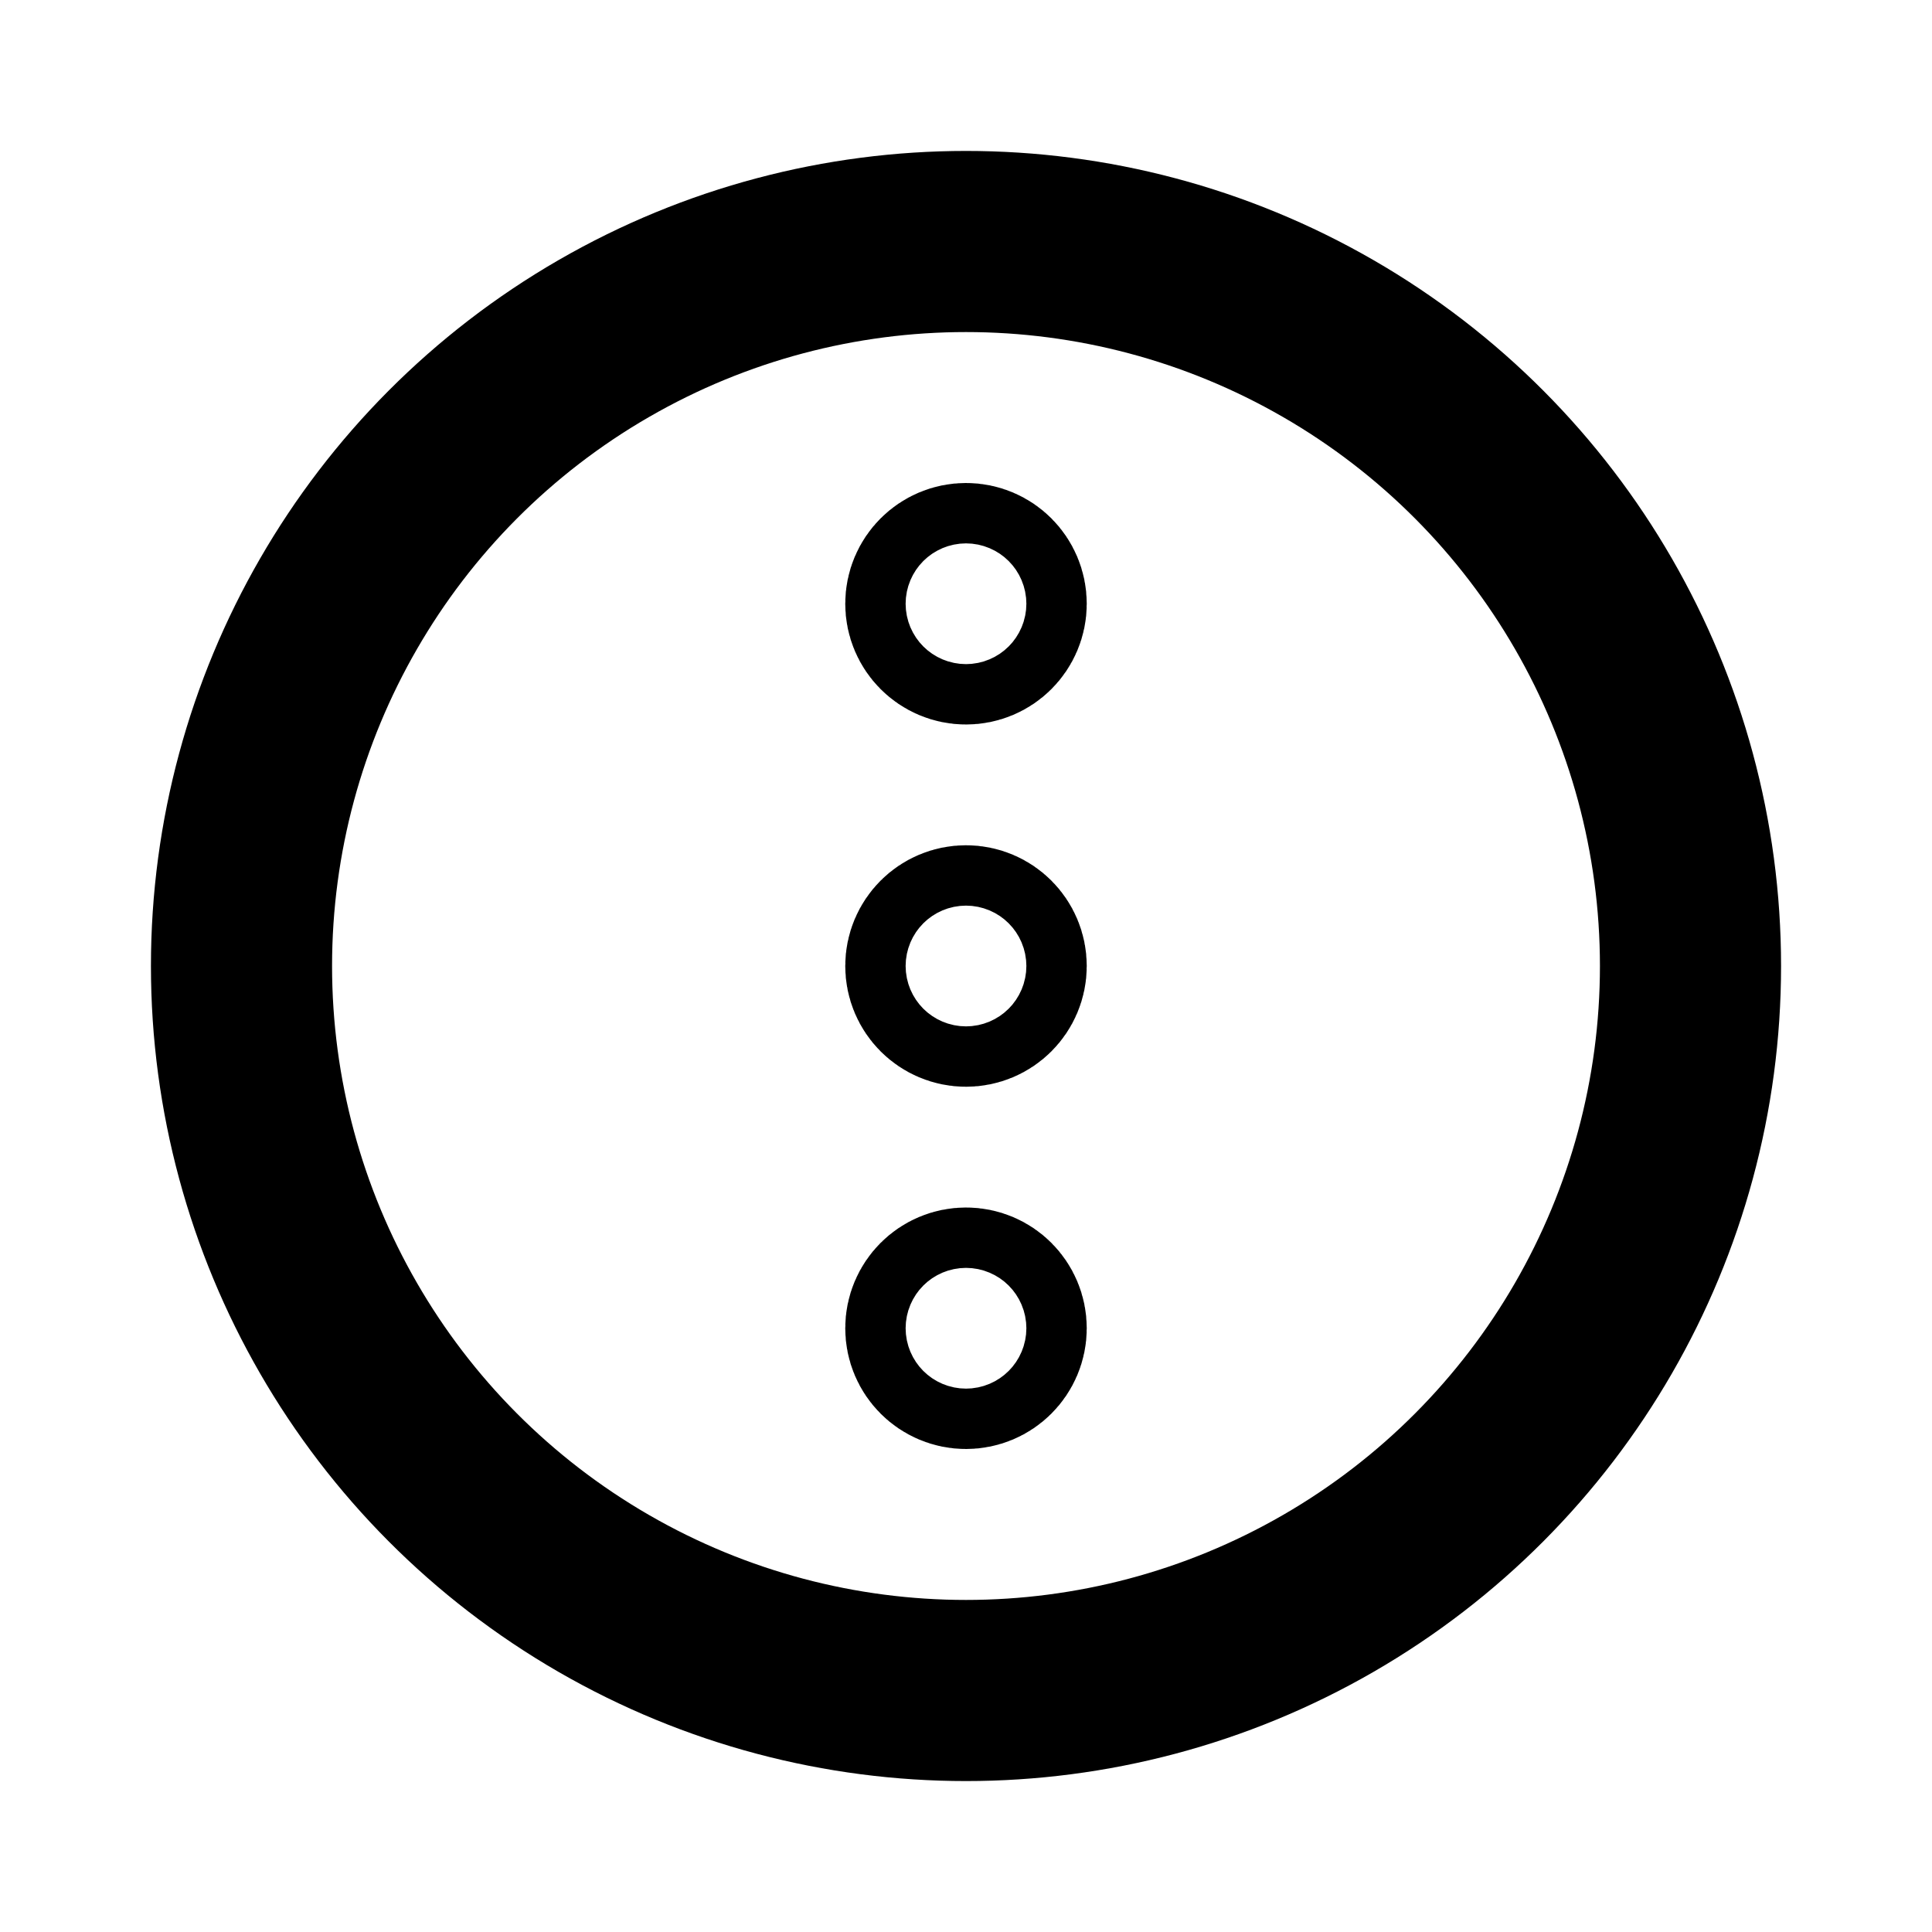 <svg id="Raw" xmlns="http://www.w3.org/2000/svg" viewBox="0 0 256 256">
  <rect width="256" height="256" fill="none"/>
  <circle cx="128" cy="128" r="96" fill="none" stroke="#000" stroke-linecap="round" stroke-linejoin="round" stroke-width="24"/>
  <circle cx="128" cy="128" r="4" fill="none" stroke="#000" stroke-linecap="round" stroke-linejoin="round" stroke-width="24"/>
  <circle cx="128" cy="176" r="4" fill="none" stroke="#000" stroke-linecap="round" stroke-linejoin="round" stroke-width="24"/>
  <circle cx="128" cy="80" r="4" fill="none" stroke="#000" stroke-linecap="round" stroke-linejoin="round" stroke-width="24"/>
</svg>
